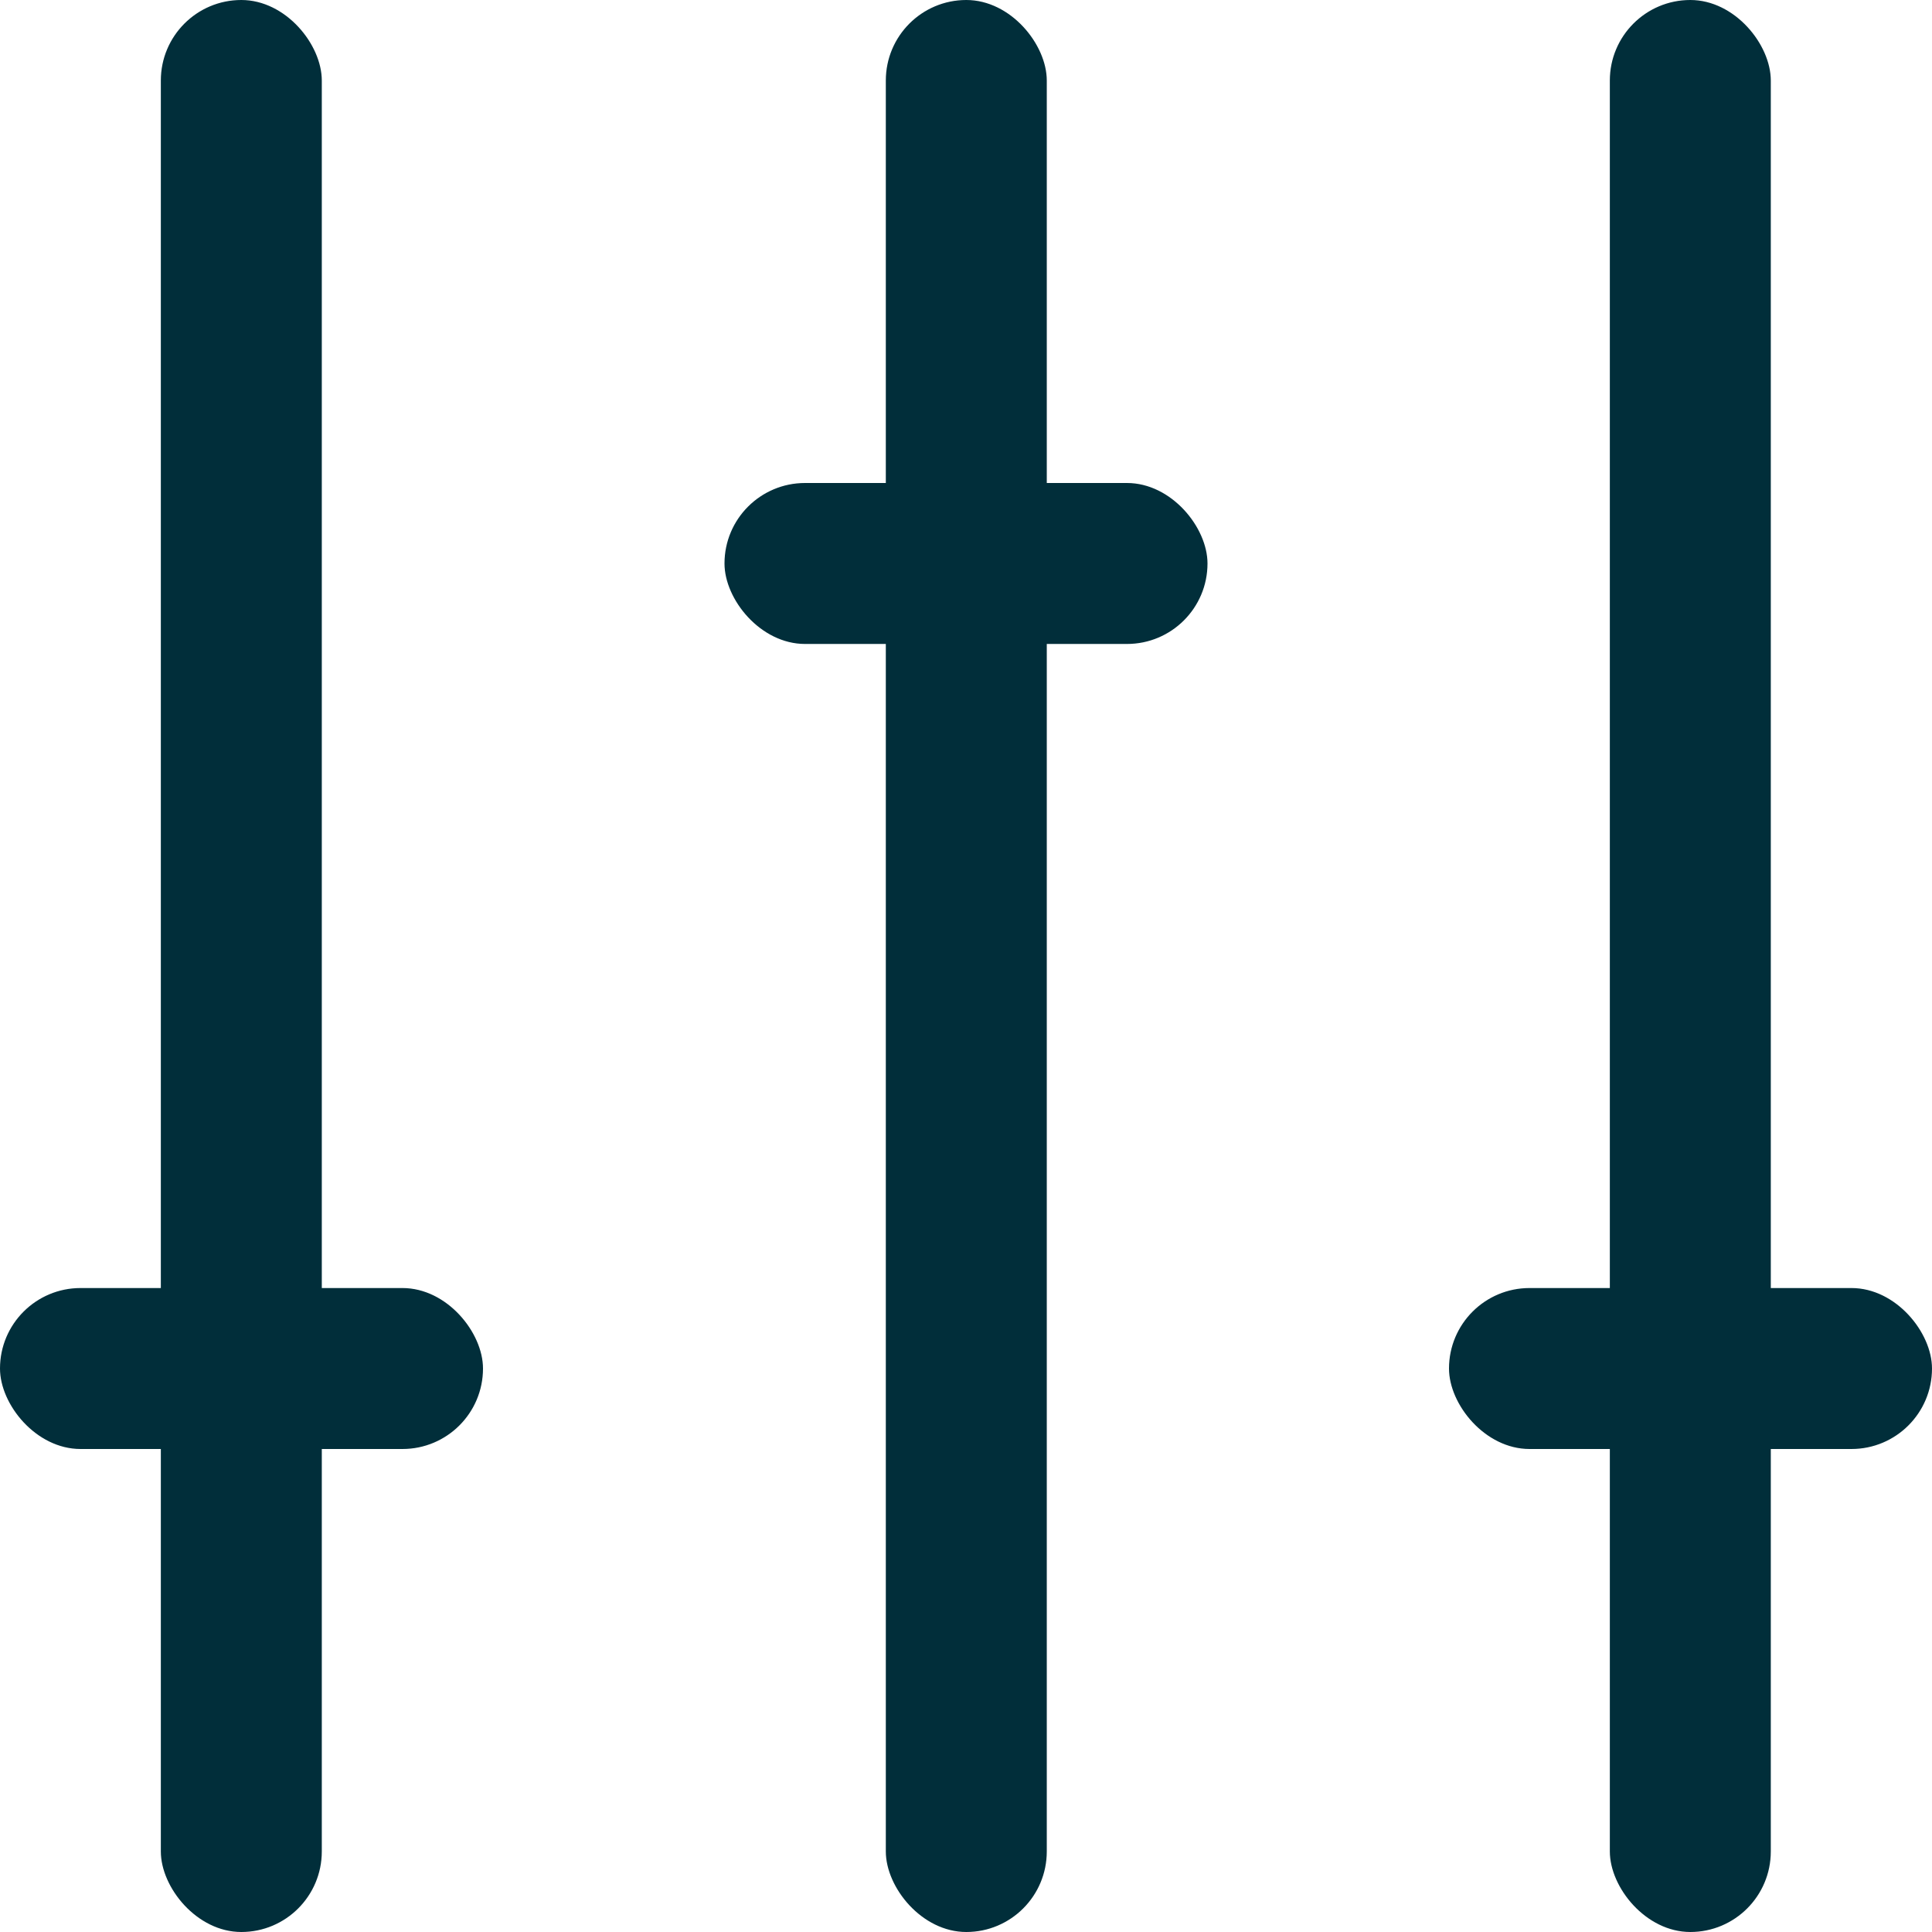 <svg xmlns="http://www.w3.org/2000/svg" fill="none" viewBox="0 0 16 16">
<rect x="1.332" width="1.333" height="16" rx="0.667" fill="#012E3A"/>
<rect y="10.667" width="4" height="1.333" rx="0.667" fill="#012E3A"/>
<rect x="6" y="4" width="4" height="1.333" rx="0.667" fill="#012E3A"/>
<rect x="12" y="10.667" width="4" height="1.333" rx="0.667" fill="#012E3A"/>
<rect x="7.336" width="1.333" height="16" rx="0.667" fill="#012E3A"/>
<rect x="13.332" width="1.333" height="16" rx="0.667" fill="#012E3A"/>
</svg>